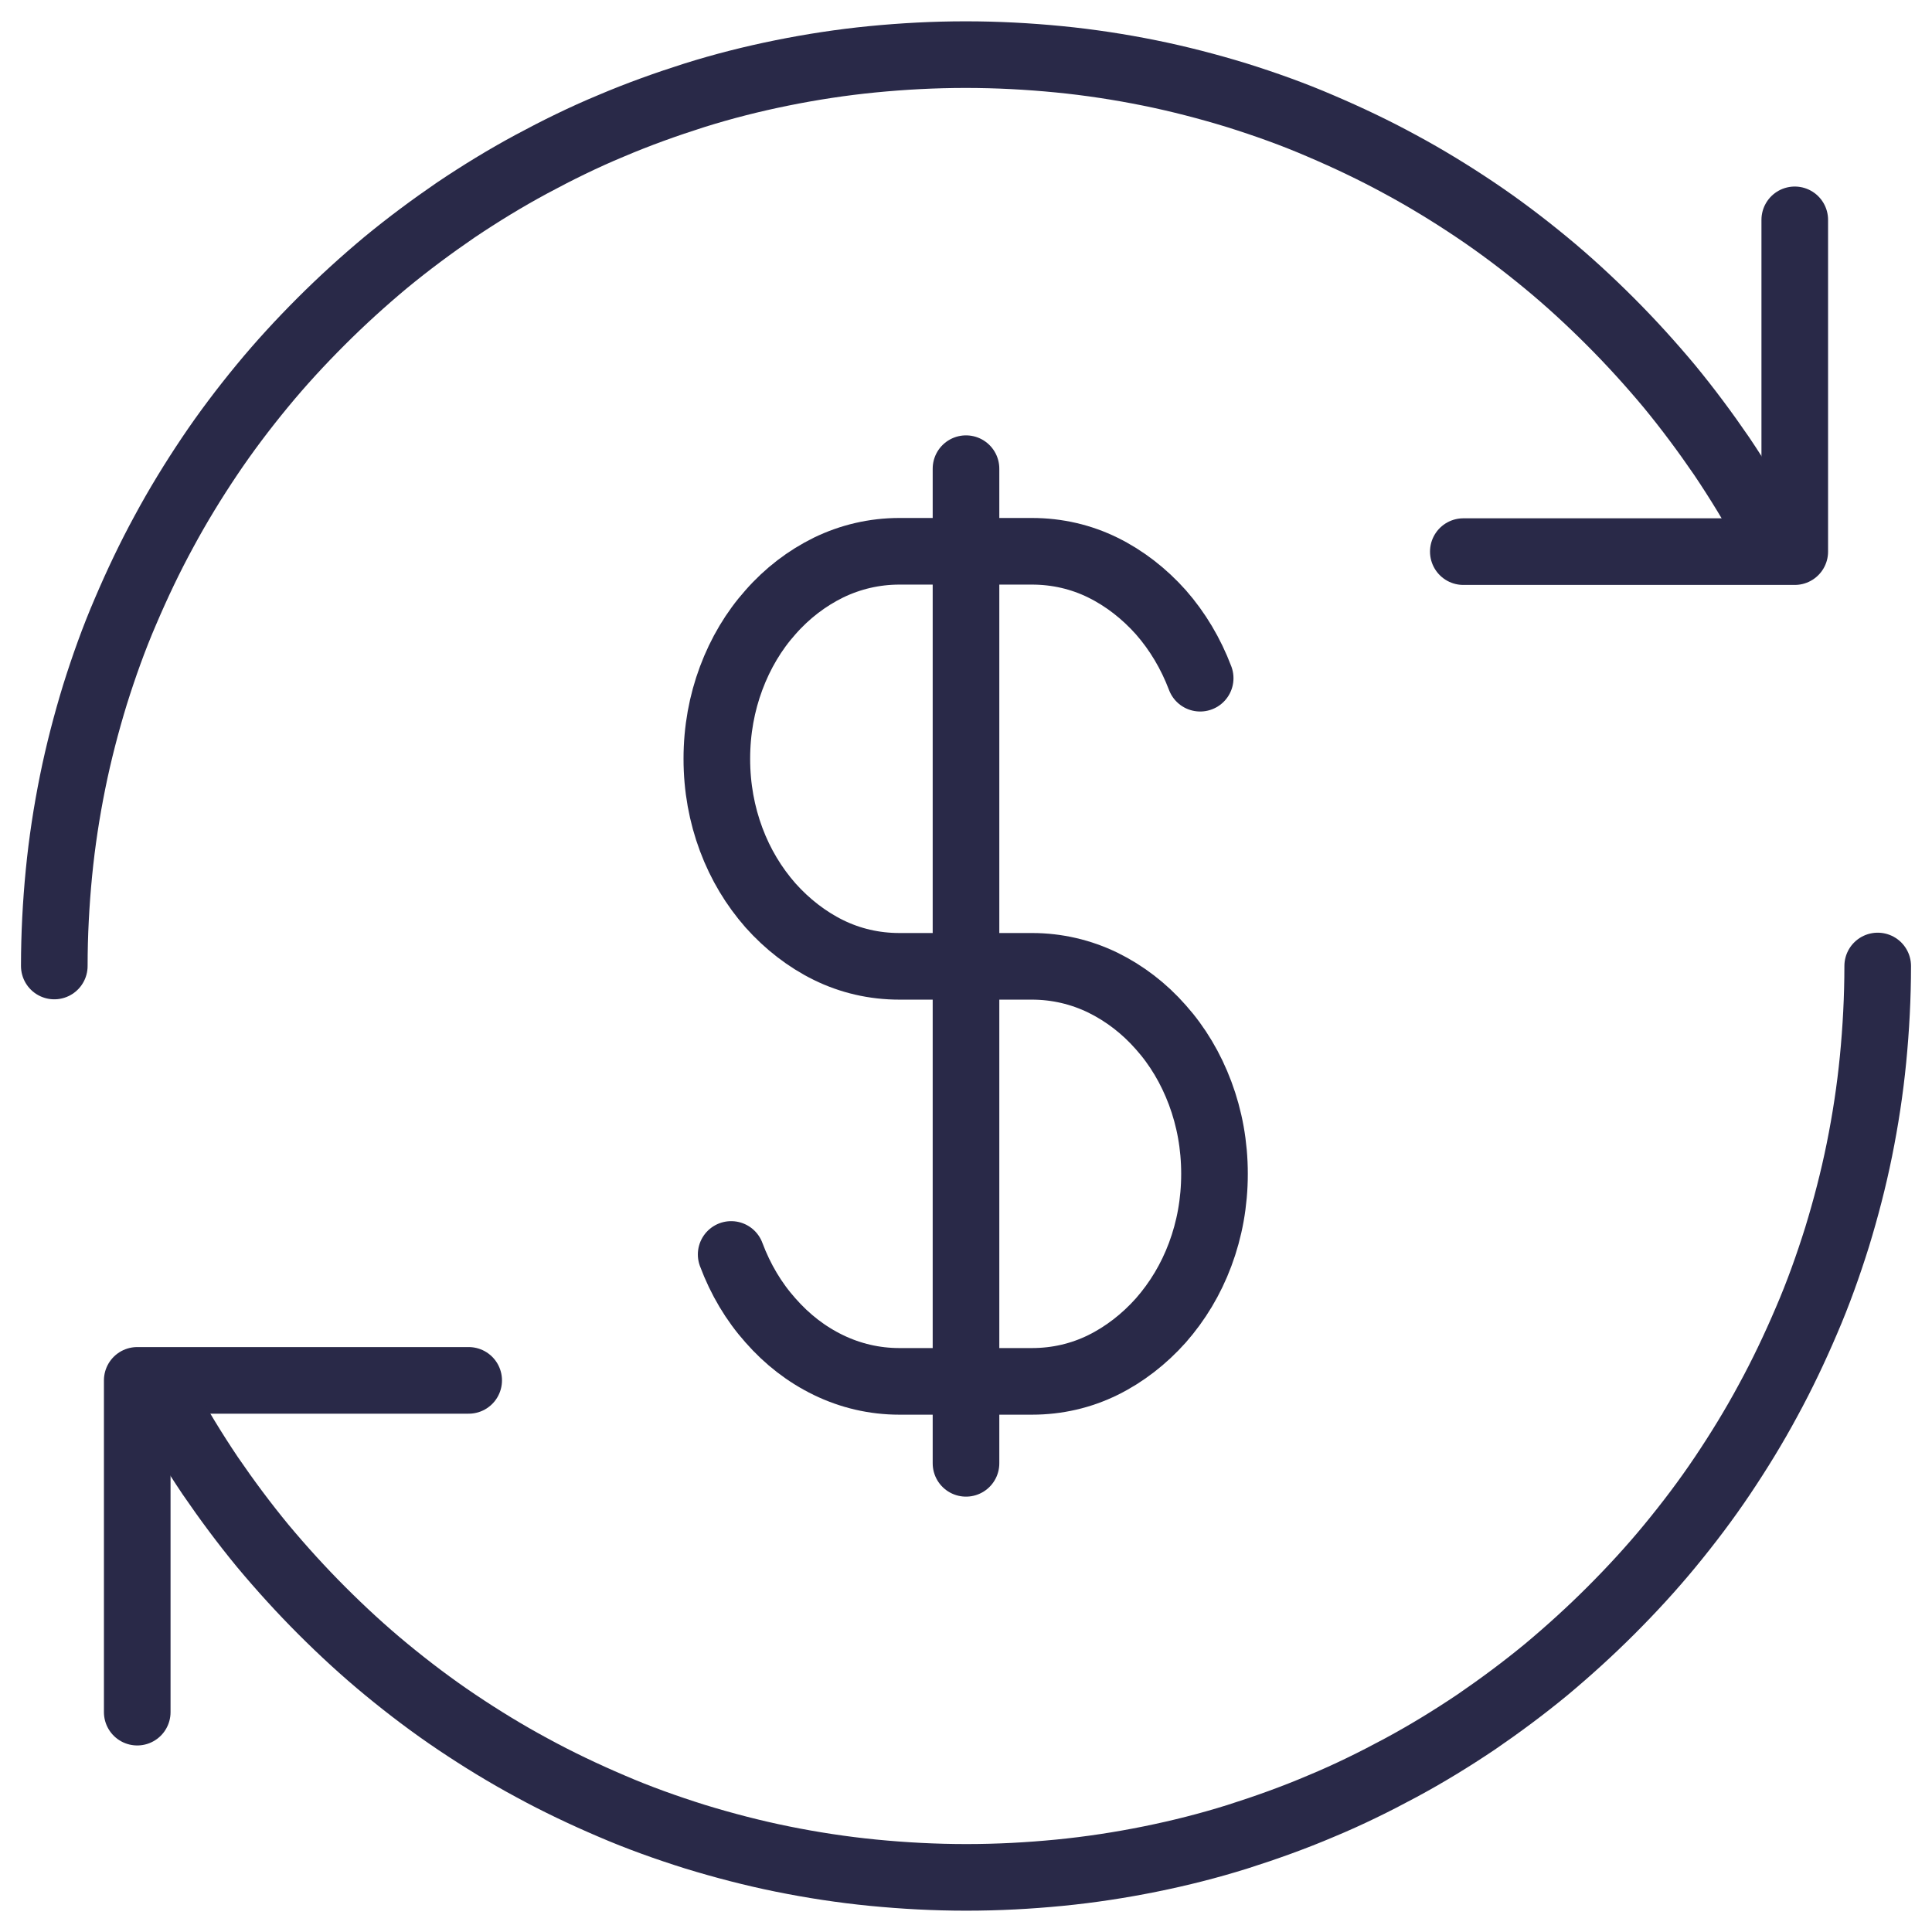 <?xml version="1.0" encoding="UTF-8"?>
<svg id="Layer_1" data-name="Layer 1" xmlns="http://www.w3.org/2000/svg" viewBox="0 0 58 58">
  <defs>
    <style>
      .cls-1 {
        fill: none;
        stroke: #292948;
        stroke-linecap: round;
        stroke-linejoin: round;
        stroke-width: 2px;
      }
    </style>
  </defs>
  <g>
    <path class="cls-1" d="M36.03,20.36c-.28-.74-.68-1.41-1.18-1.98-.5-.56-1.09-1.02-1.74-1.34-.65-.32-1.37-.49-2.13-.49h-3.98c-.75,0-1.47,.17-2.13,.49-.65,.32-1.24,.77-1.74,1.34-.5,.56-.9,1.23-1.18,1.98s-.43,1.56-.43,2.42h0c0,.86,.15,1.67,.43,2.42s.68,1.41,1.18,1.98c.5,.56,1.09,1.02,1.74,1.34s1.37,.49,2.13,.49h3.98c.75,0,1.47,.17,2.13,.49,.65,.32,1.24,.77,1.74,1.34,.5,.56,.9,1.23,1.18,1.98s.43,1.56,.43,2.42h0c0,.86-.15,1.67-.43,2.42s-.68,1.41-1.18,1.98c-.5,.56-1.09,1.02-1.74,1.34s-1.37,.49-2.13,.49h-3.98c-.75,0-1.47-.17-2.13-.49s-1.24-.77-1.74-1.34c-.5-.56-.9-1.23-1.18-1.98"/>
    <line class="cls-1" x1="29" y1="14.07" x2="29" y2="43.93"/>
  </g>
  <polyline class="cls-1" points="4.12 51.4 4.12 41.44 14.07 41.44"/>
  <polyline class="cls-1" points="43.93 16.56 53.88 16.56 53.88 6.6"/>
  <path class="cls-1" d="M56.37,29c0,.94-.05,1.88-.14,2.8-.09,.92-.23,1.83-.41,2.72s-.41,1.77-.67,2.62c-.27,.86-.57,1.7-.92,2.51-.35,.82-.73,1.62-1.15,2.39-.42,.78-.88,1.53-1.37,2.26-.49,.73-1.02,1.43-1.58,2.11-.56,.68-1.15,1.32-1.77,1.94-.62,.62-1.27,1.21-1.94,1.77-.68,.56-1.38,1.08-2.11,1.58-.73,.49-1.48,.95-2.26,1.37-.78,.42-1.57,.81-2.39,1.15-.82,.35-1.66,.65-2.51,.92-.86,.27-1.73,.49-2.62,.67s-1.8,.32-2.72,.41c-.92,.09-1.85,.14-2.8,.14s-1.88-.05-2.8-.14c-.92-.09-1.83-.23-2.72-.41-.89-.18-1.77-.41-2.62-.67-.86-.27-1.7-.57-2.51-.92-.82-.35-1.62-.73-2.39-1.15-.78-.42-1.53-.88-2.26-1.37-.73-.49-1.43-1.02-2.11-1.58-.68-.56-1.32-1.15-1.94-1.77-.62-.62-1.21-1.27-1.77-1.94-.56-.68-1.08-1.38-1.58-2.11-.49-.73-.95-1.48-1.37-2.26"/>
  <path class="cls-1" d="M1.63,29c0-.94,.05-1.88,.14-2.8,.09-.92,.23-1.83,.41-2.72,.18-.89,.41-1.77,.67-2.62,.27-.86,.57-1.7,.92-2.51,.35-.82,.73-1.62,1.15-2.39,.42-.78,.88-1.53,1.37-2.26,.49-.73,1.02-1.43,1.58-2.11,.56-.68,1.15-1.32,1.77-1.94,.62-.62,1.27-1.21,1.94-1.77,.68-.56,1.38-1.08,2.11-1.58,.73-.49,1.48-.95,2.26-1.37,.78-.42,1.57-.81,2.39-1.15,.82-.35,1.66-.65,2.51-.92,.86-.27,1.73-.49,2.62-.67,.89-.18,1.8-.32,2.72-.41,.92-.09,1.85-.14,2.8-.14s1.88,.05,2.8,.14c.92,.09,1.83,.23,2.72,.41s1.77,.41,2.62,.67c.86,.27,1.7,.57,2.51,.92,.82,.35,1.62,.73,2.39,1.15,.78,.42,1.53,.88,2.26,1.37,.73,.49,1.43,1.02,2.11,1.58,.68,.56,1.32,1.15,1.94,1.77,.62,.62,1.21,1.27,1.77,1.94,.56,.68,1.08,1.38,1.58,2.11,.49,.73,.95,1.48,1.37,2.26"/>
</svg>